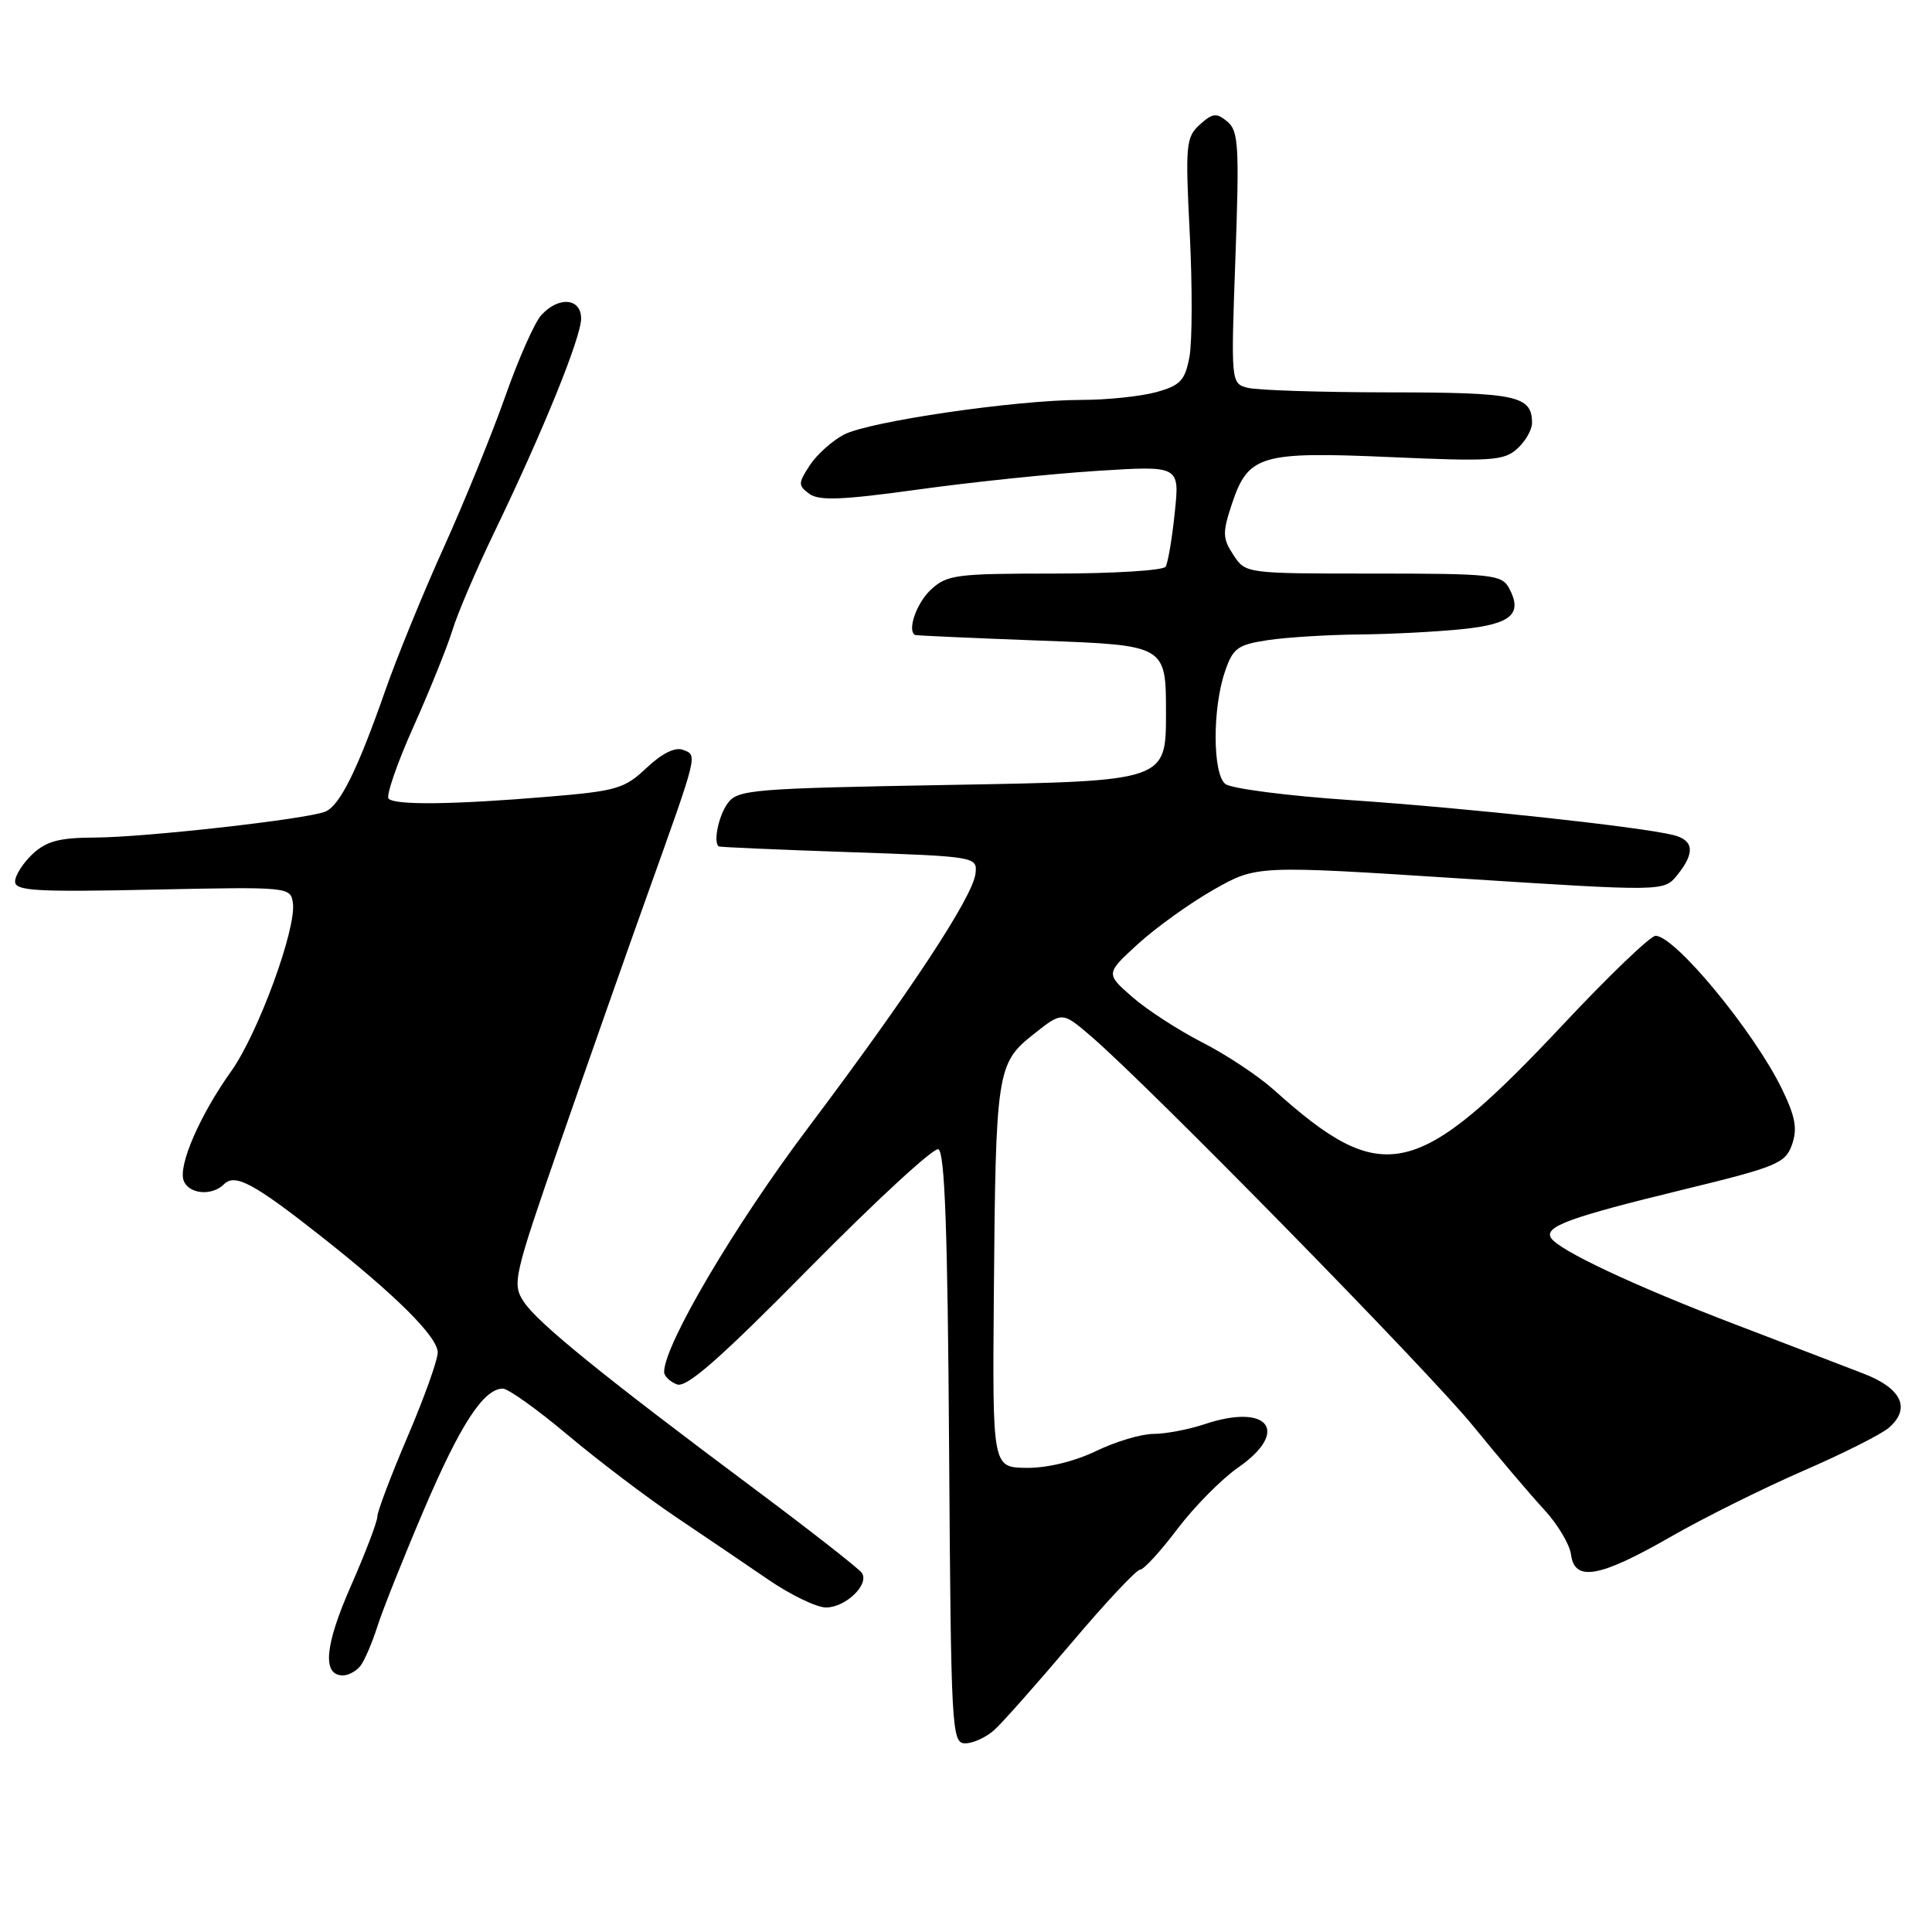 <?xml version="1.0" encoding="UTF-8" standalone="no"?>
<!DOCTYPE svg PUBLIC "-//W3C//DTD SVG 1.1//EN" "http://www.w3.org/Graphics/SVG/1.1/DTD/svg11.dtd" >
<svg xmlns="http://www.w3.org/2000/svg" xmlns:xlink="http://www.w3.org/1999/xlink" version="1.1" viewBox="0 0 256 256">
 <g >
 <path fill="currentColor"
d=" M 131.73 229.25 C 132.81 228.29 137.39 223.11 141.93 217.75 C 146.46 212.39 150.57 208.00 151.05 208.00 C 151.54 208.00 153.77 205.57 156.00 202.61 C 158.24 199.65 161.86 195.99 164.04 194.47 C 170.98 189.66 168.09 185.88 159.62 188.71 C 157.49 189.42 154.44 190.00 152.84 190.00 C 151.24 190.00 147.81 191.02 145.22 192.28 C 142.34 193.66 138.74 194.53 136.00 194.50 C 131.50 194.44 131.50 194.44 131.69 171.47 C 131.93 141.94 132.09 140.89 136.93 137.06 C 140.74 134.03 140.74 134.03 144.52 137.27 C 152.15 143.80 189.34 181.73 195.24 189.00 C 198.59 193.12 202.79 198.07 204.58 200.00 C 206.37 201.93 207.99 204.62 208.17 206.00 C 208.65 209.63 211.95 209.04 221.40 203.62 C 225.75 201.12 233.62 197.21 238.90 194.91 C 244.18 192.62 249.31 190.04 250.29 189.18 C 253.22 186.63 251.99 183.98 247.00 182.04 C 244.53 181.08 236.88 178.15 230.00 175.52 C 216.58 170.39 206.53 165.67 205.52 164.03 C 204.59 162.53 207.97 161.30 223.00 157.64 C 235.45 154.61 236.57 154.15 237.45 151.67 C 238.19 149.56 237.90 147.96 236.10 144.26 C 232.41 136.68 221.95 124.00 219.37 124.00 C 218.70 124.00 213.28 129.19 207.32 135.54 C 187.74 156.41 183.28 157.44 168.78 144.40 C 166.73 142.56 162.46 139.73 159.28 138.11 C 156.10 136.48 151.93 133.77 150.00 132.08 C 146.50 129.00 146.50 129.00 150.81 125.06 C 153.18 122.90 157.68 119.67 160.81 117.89 C 166.50 114.66 166.50 114.66 193.49 116.40 C 220.47 118.13 220.47 118.13 222.24 115.96 C 224.62 113.02 224.46 111.33 221.73 110.65 C 217.40 109.56 194.41 107.07 179.10 106.03 C 170.62 105.46 163.09 104.49 162.35 103.87 C 160.67 102.49 160.65 93.85 162.31 89.00 C 163.37 85.87 163.98 85.43 168.00 84.82 C 170.47 84.45 175.92 84.11 180.10 84.07 C 184.29 84.03 190.45 83.71 193.80 83.36 C 200.27 82.69 201.79 81.35 199.96 77.93 C 199.00 76.14 197.69 76.00 181.99 76.00 C 165.08 76.00 165.04 76.00 163.43 73.53 C 161.99 71.34 161.97 70.59 163.23 66.78 C 165.40 60.28 167.01 59.81 184.29 60.57 C 197.61 61.16 199.28 61.05 201.04 59.46 C 202.12 58.49 203.00 56.95 203.00 56.05 C 203.00 52.43 201.00 52.00 184.05 51.99 C 174.95 51.98 166.51 51.71 165.30 51.38 C 163.11 50.80 163.10 50.69 163.70 34.14 C 164.23 19.36 164.11 17.33 162.63 16.11 C 161.19 14.92 160.69 14.97 158.98 16.51 C 157.14 18.18 157.05 19.17 157.65 30.97 C 158.00 37.94 157.98 45.28 157.61 47.28 C 157.02 50.42 156.41 51.07 153.21 51.96 C 151.17 52.52 146.70 52.99 143.28 52.99 C 134.61 53.00 115.23 55.83 111.84 57.58 C 110.29 58.39 108.25 60.21 107.31 61.64 C 105.74 64.05 105.74 64.33 107.25 65.44 C 108.53 66.38 111.65 66.25 121.69 64.86 C 128.74 63.88 139.41 62.77 145.41 62.39 C 156.32 61.70 156.32 61.70 155.66 67.93 C 155.31 71.36 154.76 74.58 154.45 75.09 C 154.14 75.59 147.53 76.00 139.76 76.00 C 126.63 76.00 125.47 76.15 123.31 78.17 C 121.43 79.95 120.18 83.55 121.25 84.14 C 121.39 84.21 128.93 84.55 138.00 84.89 C 154.50 85.50 154.50 85.50 154.50 94.50 C 154.50 103.50 154.50 103.50 126.17 104.00 C 99.59 104.47 97.75 104.62 96.42 106.44 C 95.20 108.11 94.48 111.66 95.25 112.16 C 95.39 112.25 103.15 112.59 112.50 112.91 C 129.35 113.49 129.50 113.52 129.26 115.74 C 128.94 118.79 120.56 131.52 107.03 149.50 C 97.29 162.44 88.00 178.21 88.00 181.79 C 88.00 182.34 88.76 183.08 89.70 183.44 C 90.97 183.93 95.38 180.06 107.28 167.99 C 116.02 159.14 123.69 152.06 124.33 152.28 C 125.19 152.56 125.57 163.11 125.76 191.83 C 126.01 229.39 126.10 231.00 127.90 231.00 C 128.93 231.00 130.66 230.21 131.73 229.25 Z  M 47.75 220.75 C 48.29 220.06 49.31 217.70 50.01 215.50 C 50.71 213.30 53.49 206.33 56.19 200.01 C 61.01 188.72 64.09 184.00 66.63 184.00 C 67.34 184.00 71.20 186.76 75.21 190.13 C 79.22 193.50 85.65 198.38 89.50 200.97 C 93.35 203.56 98.91 207.33 101.85 209.34 C 104.79 211.35 108.21 213.00 109.45 213.00 C 112.05 213.00 115.23 209.94 114.20 208.42 C 113.81 207.85 107.42 202.85 100.00 197.31 C 79.90 182.31 71.23 175.28 69.41 172.50 C 67.84 170.11 68.03 169.28 74.28 151.25 C 77.86 140.94 83.04 126.20 85.80 118.50 C 92.56 99.60 92.44 100.10 90.50 99.36 C 89.46 98.96 87.72 99.82 85.68 101.74 C 82.76 104.51 81.70 104.82 72.50 105.58 C 60.08 106.62 52.37 106.71 51.49 105.83 C 51.13 105.46 52.60 101.18 54.77 96.33 C 56.95 91.47 59.27 85.70 59.95 83.50 C 60.62 81.30 63.12 75.45 65.51 70.50 C 71.94 57.17 77.00 44.71 77.00 42.21 C 77.00 39.48 74.01 39.23 71.71 41.77 C 70.83 42.74 68.69 47.58 66.95 52.52 C 65.21 57.46 61.55 66.45 58.82 72.50 C 56.08 78.55 52.59 87.10 51.05 91.50 C 47.36 102.06 45.02 106.77 43.09 107.55 C 40.61 108.55 19.17 110.96 12.56 110.98 C 7.87 111.00 6.15 111.45 4.31 113.17 C 3.04 114.37 2.00 116.00 2.00 116.81 C 2.00 118.05 4.75 118.21 20.25 117.88 C 38.31 117.50 38.50 117.52 38.81 119.65 C 39.29 123.06 34.20 136.94 30.63 141.95 C 26.48 147.77 23.58 154.45 24.34 156.45 C 25.03 158.24 28.09 158.51 29.69 156.91 C 31.14 155.46 33.64 156.80 42.50 163.78 C 52.50 171.67 58.00 177.14 58.00 179.22 C 58.00 180.21 56.20 185.23 54.00 190.38 C 51.80 195.53 50.00 200.29 50.00 200.96 C 50.00 201.63 48.41 205.79 46.47 210.21 C 43.02 218.06 42.67 222.00 45.44 222.00 C 46.17 222.00 47.20 221.44 47.75 220.75 Z "/>
</g>
</svg>